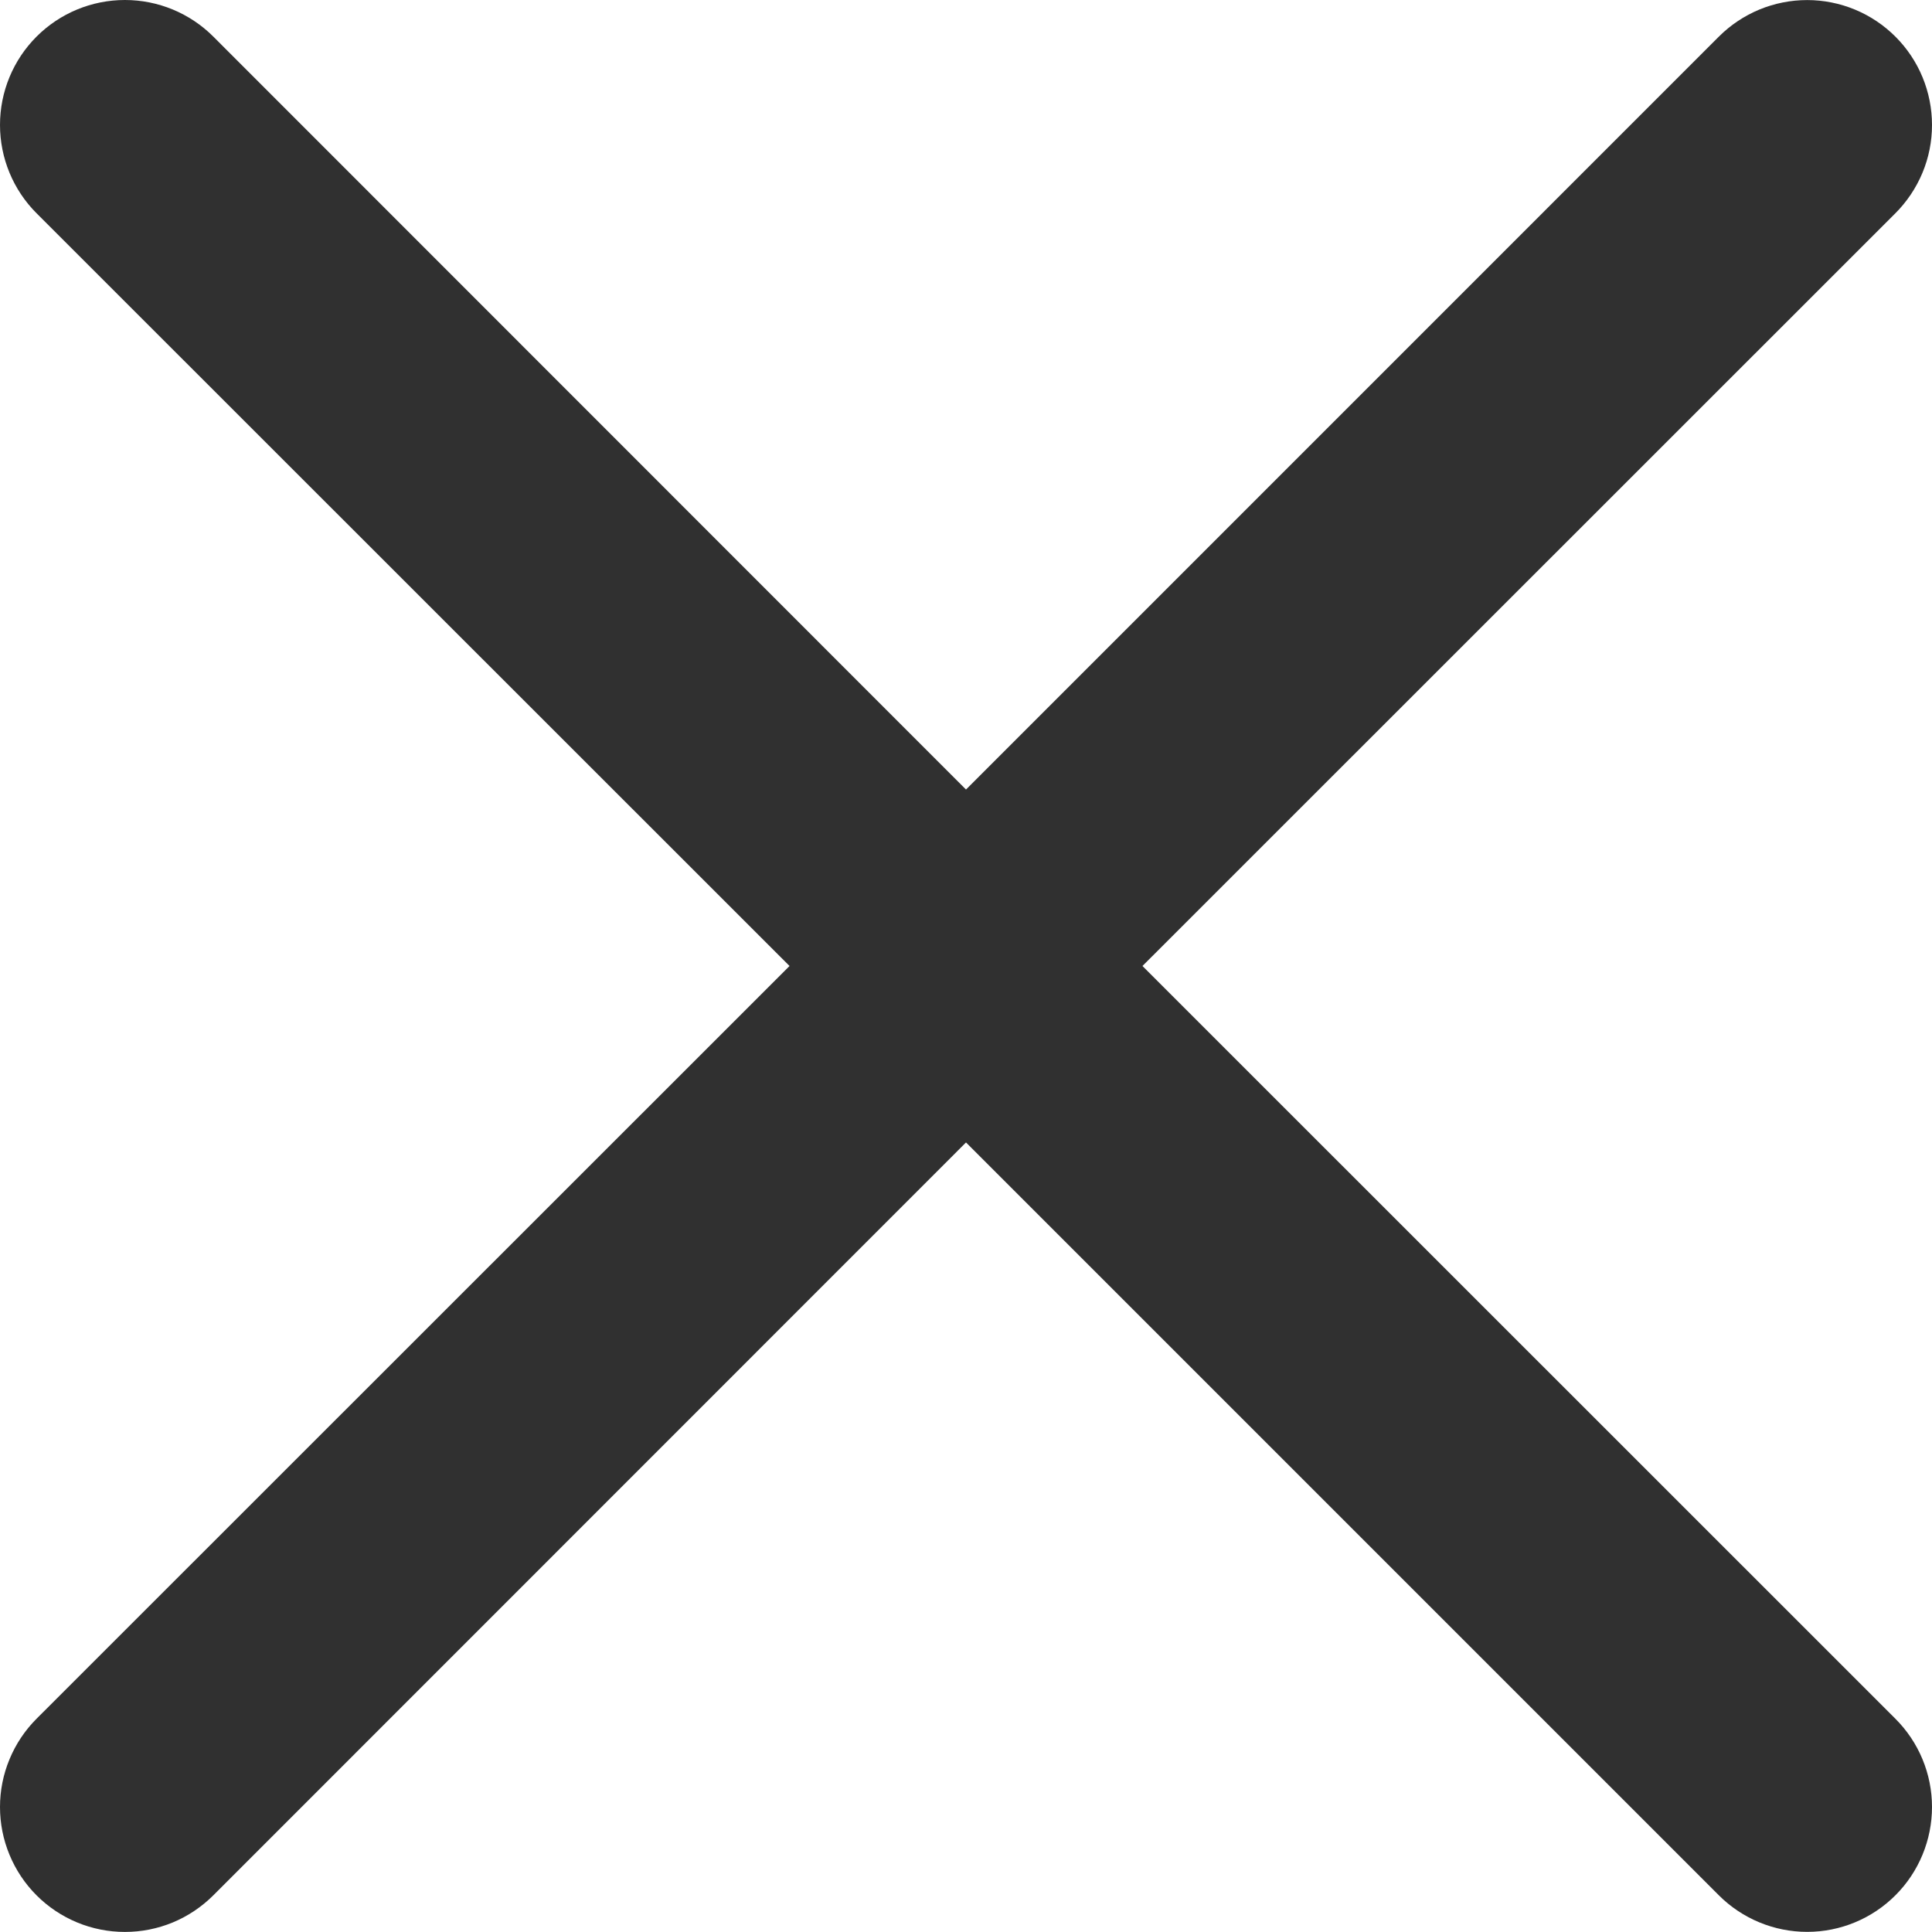 <svg width="30" height="30" viewBox="0 0 30 30" fill="none" xmlns="http://www.w3.org/2000/svg">
<path id="&#208;&#186;&#209;&#128;&#208;&#181;&#209;&#129;&#209;&#130; / norm" fill-rule="evenodd" clip-rule="evenodd" d="M29.431 3.312C29.611 3.132 29.754 2.918 29.852 2.683C29.95 2.448 30 2.196 30 1.941C30 1.686 29.95 1.434 29.853 1.199C29.756 0.964 29.613 0.75 29.433 0.57C29.253 0.39 29.04 0.247 28.804 0.149C28.569 0.052 28.317 0.001 28.062 0.001C27.808 0.001 27.556 0.051 27.32 0.148C27.085 0.246 26.871 0.388 26.691 0.568L15 12.26L3.312 0.568C2.948 0.204 2.454 -3.83322e-09 1.94 0C1.425 3.83322e-09 0.932 0.204 0.568 0.568C0.204 0.932 3.83325e-09 1.425 0 1.94C-3.83325e-09 2.454 0.204 2.948 0.568 3.312L12.26 15L0.568 26.688C0.388 26.868 0.245 27.082 0.148 27.317C0.05 27.552 0 27.805 0 28.059C0 28.314 0.05 28.566 0.148 28.802C0.245 29.037 0.388 29.251 0.568 29.431C0.932 29.795 1.425 29.999 1.94 29.999C2.195 29.999 2.447 29.949 2.682 29.852C2.918 29.754 3.131 29.611 3.312 29.431L15 17.74L26.691 29.431C27.055 29.794 27.548 29.998 28.062 29.998C28.577 29.998 29.07 29.793 29.433 29.429C29.796 29.066 30 28.572 30 28.058C30 27.544 29.795 27.051 29.431 26.688L17.74 15L29.431 3.312Z" fill="#303030"/>
</svg>
